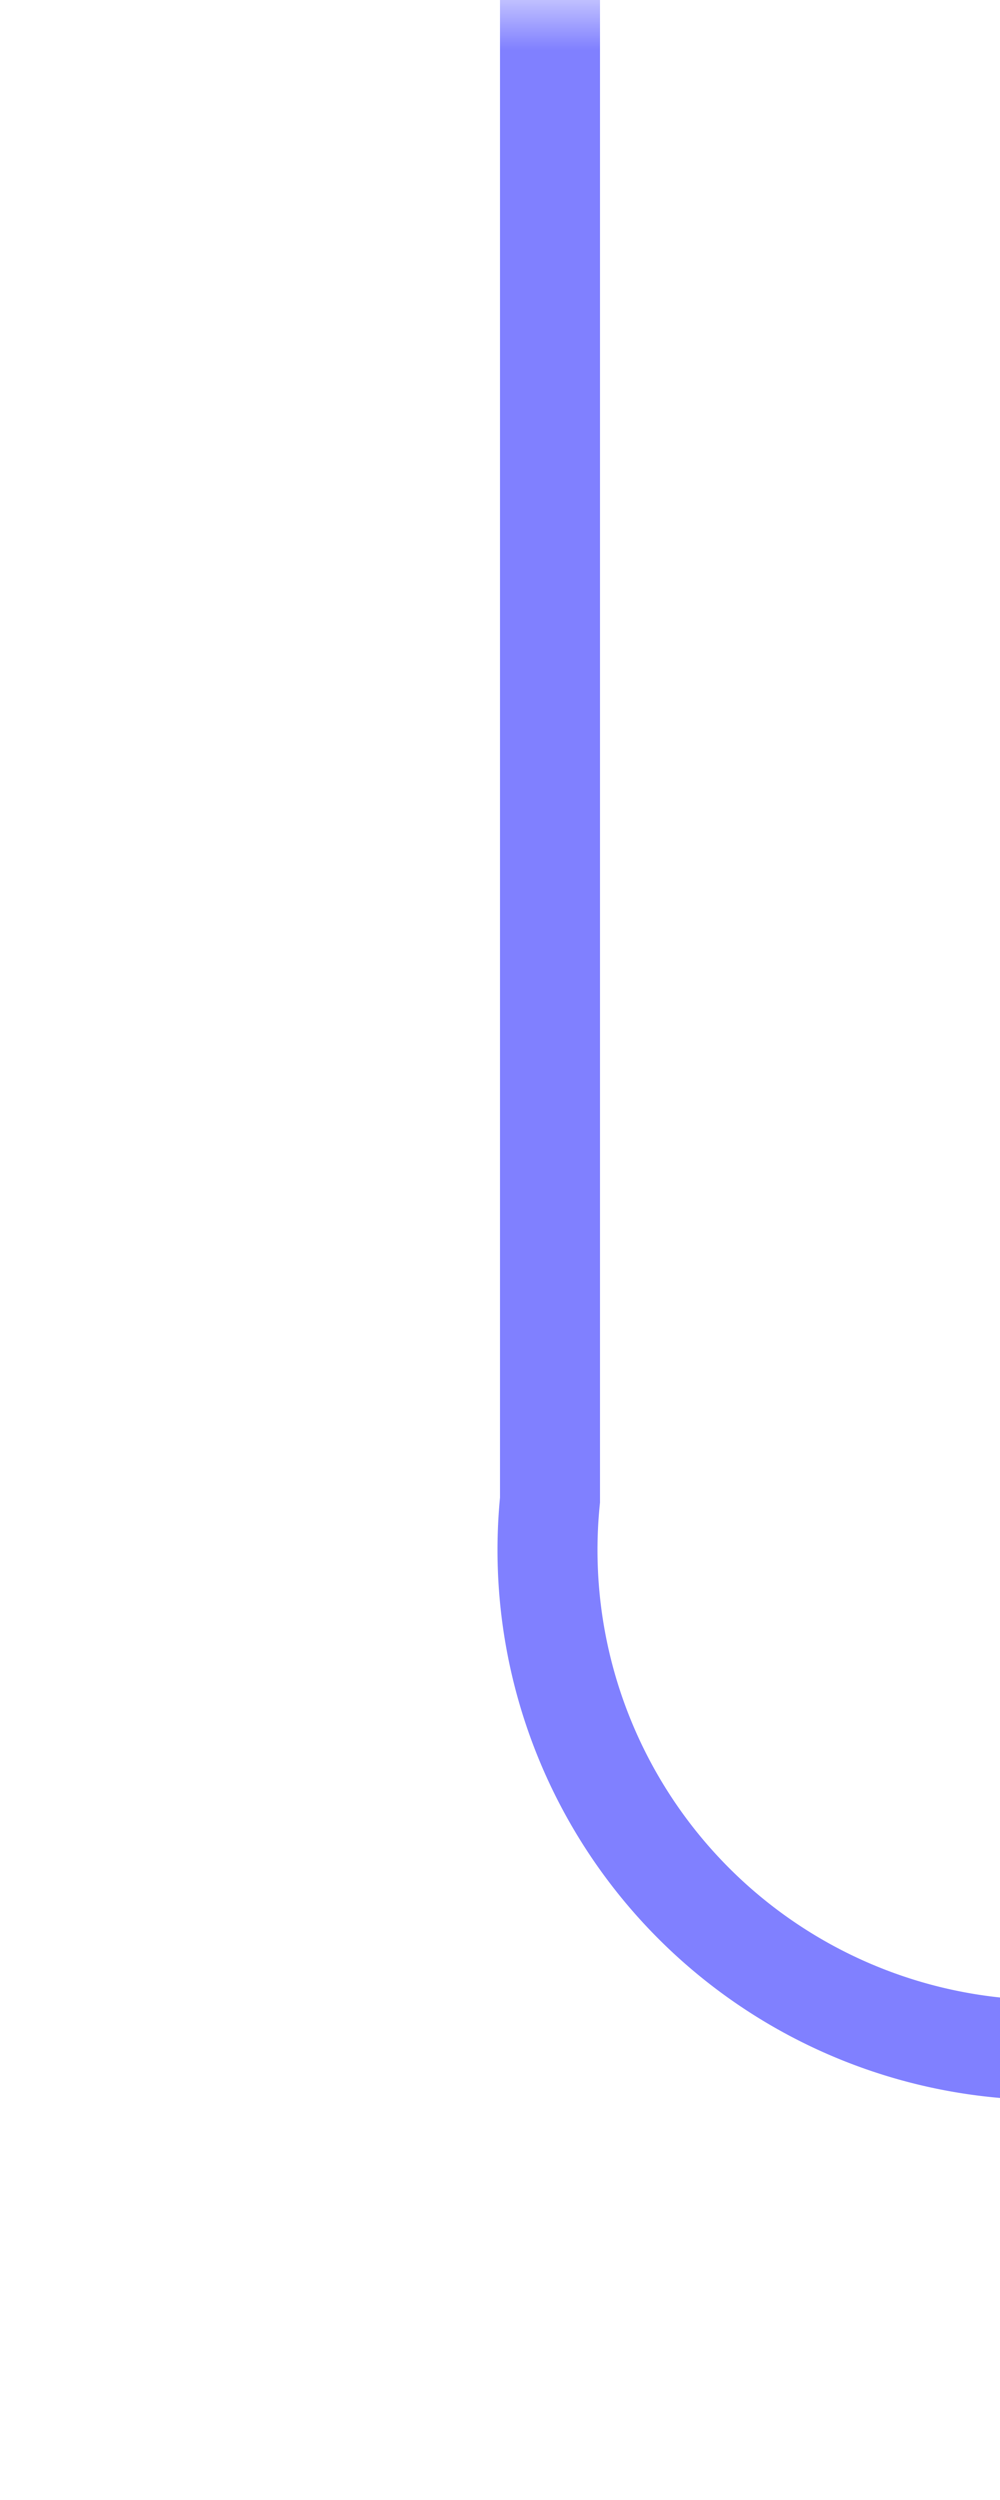 ﻿<?xml version="1.0" encoding="utf-8"?>
<svg version="1.1" xmlns:xlink="http://www.w3.org/1999/xlink" width="10px" height="25px" preserveAspectRatio="xMidYMin meet" viewBox="421 925  8 25" xmlns="http://www.w3.org/2000/svg">
  <defs>
    <mask fill="white" id="clip94">
      <path d="M 463 933  L 507 933  L 507 957  L 463 957  Z M 422 925  L 574 925  L 574 957  L 422 957  Z " fill-rule="evenodd" />
    </mask>
  </defs>
  <path d="M 425.5 925  L 425.5 940  A 5 5 0 0 0 430.5 945.5 L 560 945.5  " stroke-width="1" stroke="#8080ff" fill="none" mask="url(#clip94)" />
  <path d="M 559 951.8  L 565 945.5  L 559 939.2  L 559 951.8  Z " fill-rule="nonzero" fill="#8080ff" stroke="none" mask="url(#clip94)" />
</svg>